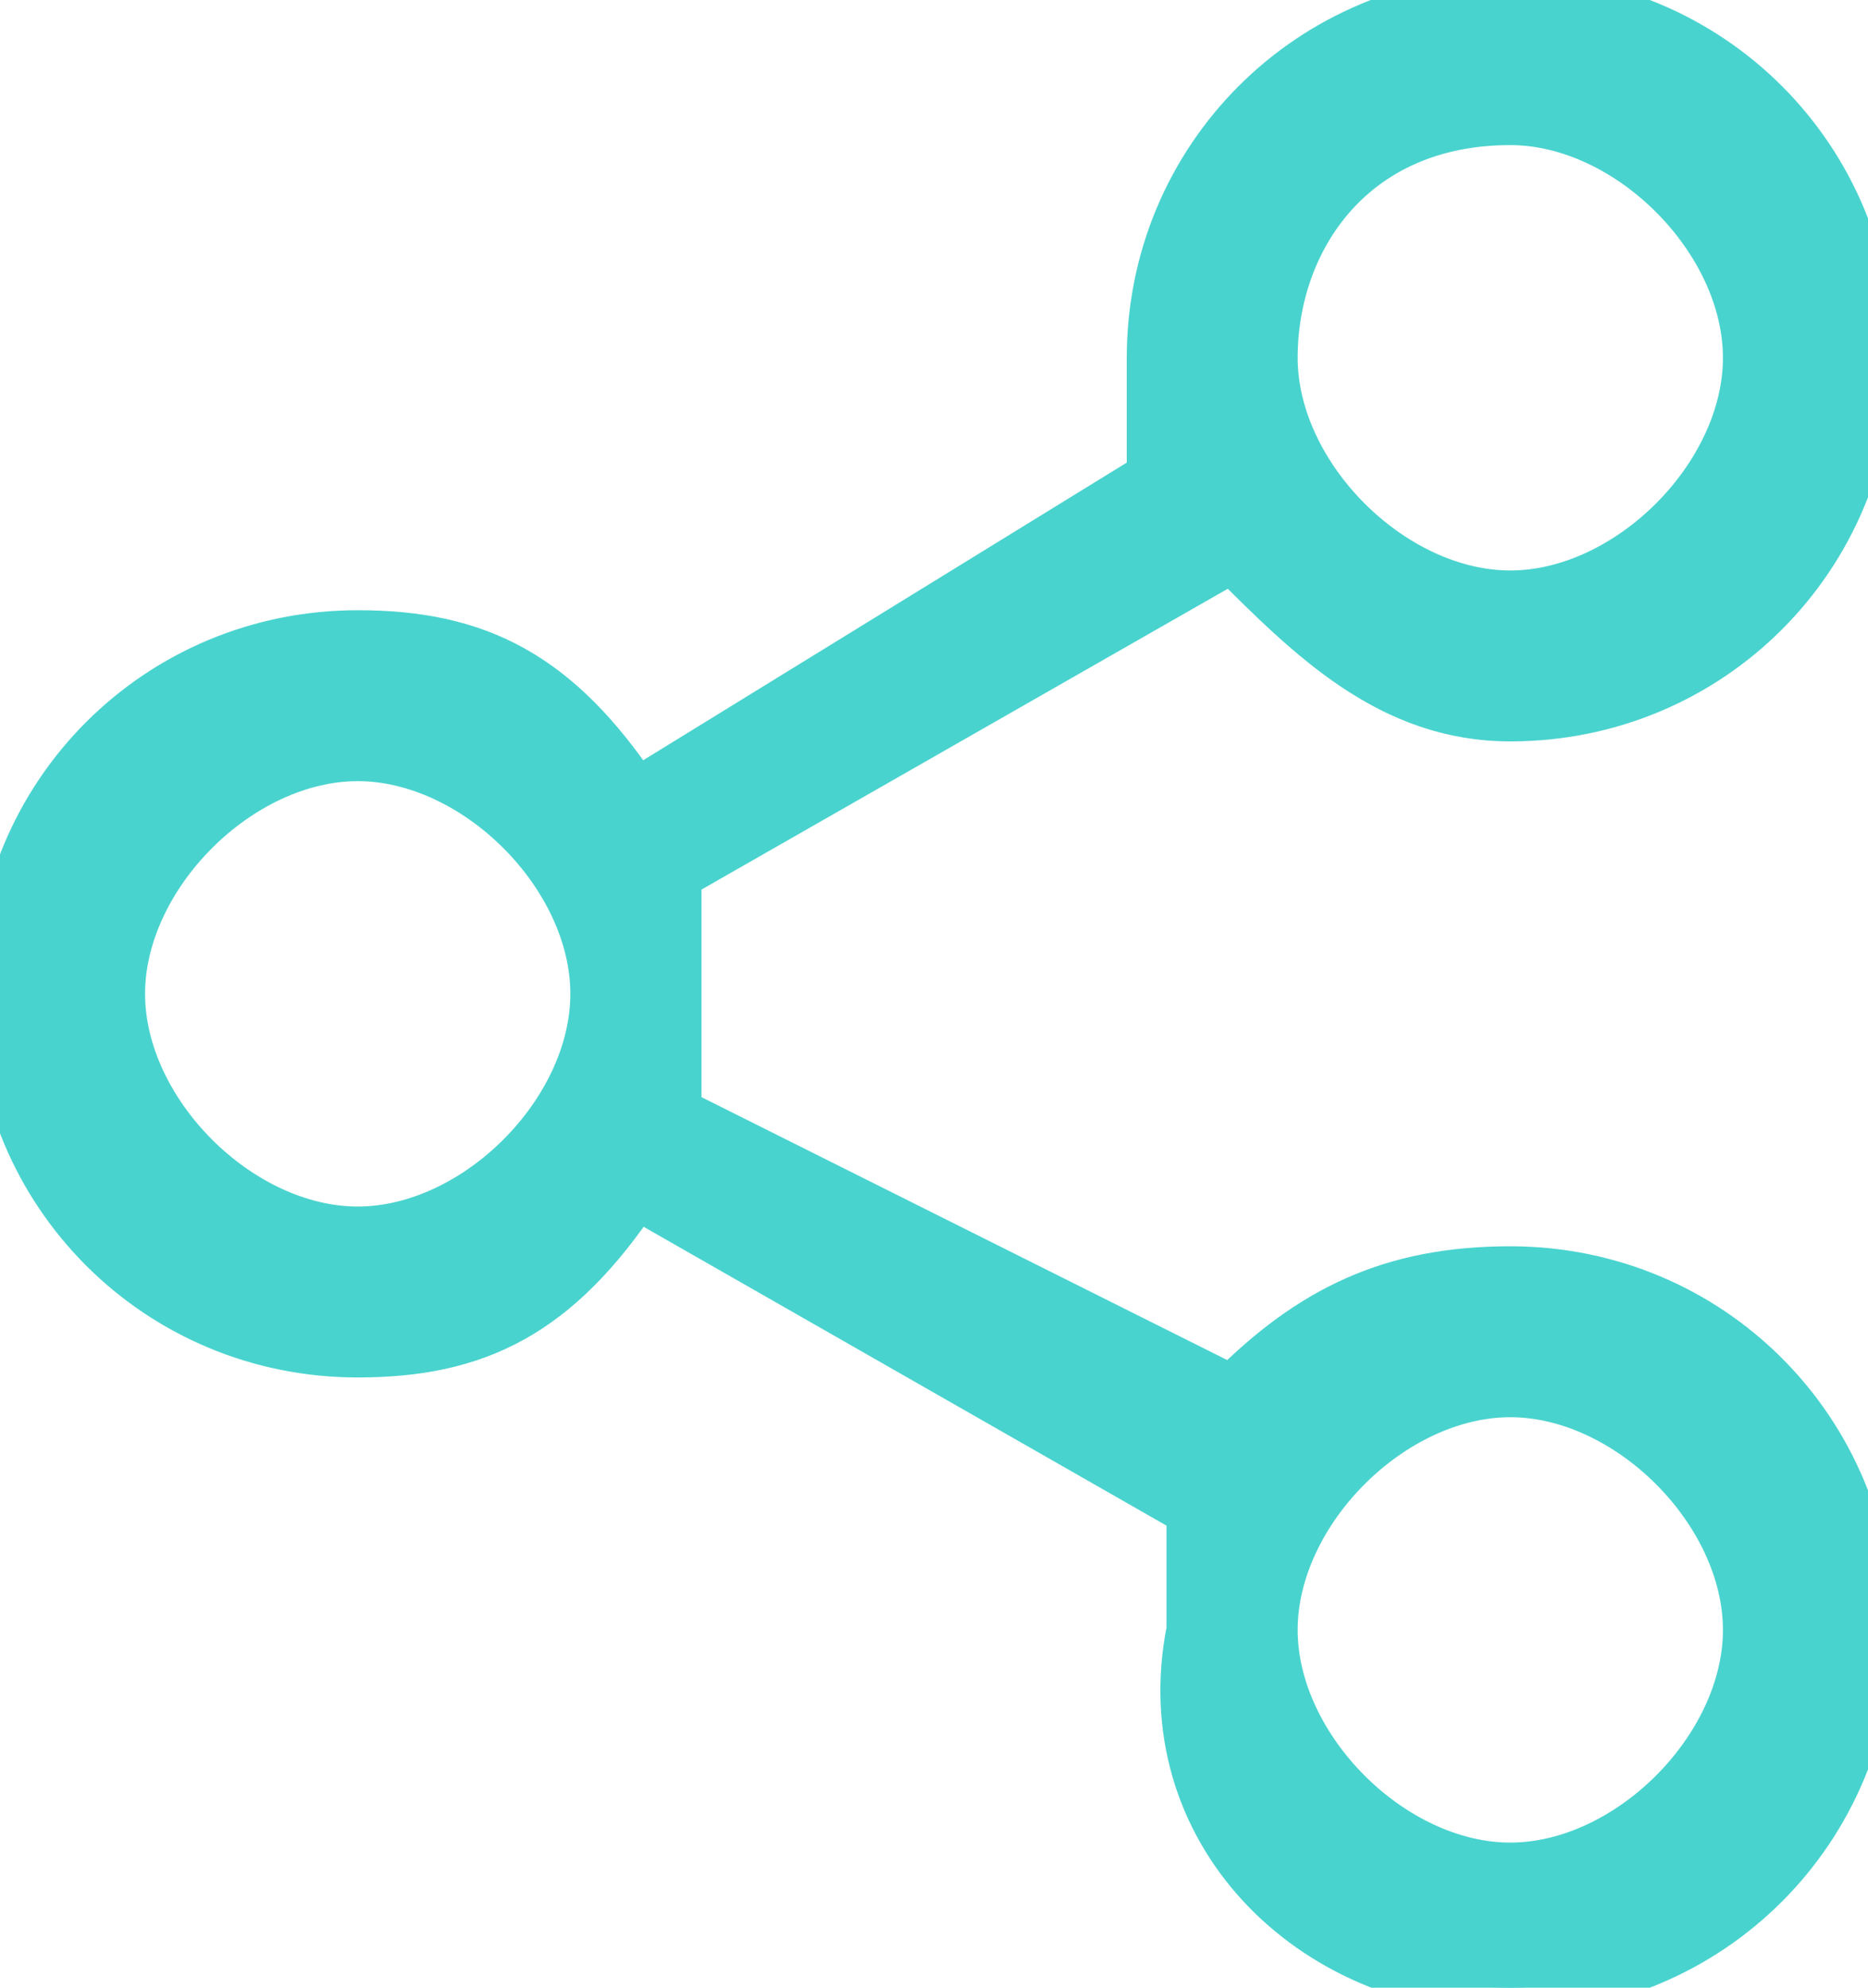 <?xml version="1.0" encoding="utf-8"?>
<!-- Generator: Adobe Illustrator 24.1.1, SVG Export Plug-In . SVG Version: 6.00 Build 0)  -->
<svg version="1.1" id="Layer_1" xmlns="http://www.w3.org/2000/svg" xmlns:xlink="http://www.w3.org/1999/xlink" x="0px" y="0px"
	 viewBox="0 0 4.7 5" style="enable-background:new 0 0 4.7 5;" xml:space="preserve">
<style type="text/css">
	.st0{clip-path:url(#SVGID_2_);}
	.st1{fill:#54ECE6;}
	.st2{fill:#FFEBD2;}
	.st3{fill:#FFF3E4;}
	.st4{fill:#49D3CE;}
	.st5{fill:#AE8164;}
	.st6{fill:#A2785D;}
	.st7{fill:#AC8164;}
	.st8{fill:#A47C61;}
	.st9{fill:#333333;}
	.st10{fill:#77A0D4;}
	.st11{fill:none;stroke:#333333;stroke-width:1.4;stroke-linecap:round;stroke-linejoin:round;stroke-miterlimit:10;}
	.st12{fill:none;stroke:#333333;stroke-width:1.4;stroke-linejoin:round;stroke-miterlimit:10;}
	.st13{fill:#77A0D4;stroke:#333333;stroke-width:1.4;stroke-linejoin:round;stroke-miterlimit:10;}
	.st14{fill:#1D194D;}
	.st15{clip-path:url(#Mask-2_1_);fill:url(#);stroke:#FFFFFF;stroke-width:2;stroke-miterlimit:10;}
	.st16{fill:#1D1B4C;}
	.st17{fill:none;stroke:#FFFFFF;stroke-width:2;stroke-miterlimit:10;}
	.st18{fill:none;stroke:#FFFFFF;stroke-width:3;stroke-miterlimit:10;}
	.st19{fill:#221F1F;}
	.st20{fill:#464A51;}
	.st21{fill:#FFFFFF;}
	.st22{fill:#323643;}
	.st23{fill:#32A562;}
	.st24{fill:#1D1C1C;}
	.st25{fill:#0B2031;}
	.st26{opacity:0.2;fill:#4C4B5E;}
	.st27{fill:#1C1C1C;}
	.st28{fill:none;stroke:#1C1C1C;stroke-width:0.13;stroke-miterlimit:10;}
	.st29{fill:#2F2B2B;}
	.st30{fill:none;stroke:#000000;stroke-width:0.13;stroke-miterlimit:10;}
	.st31{fill:#272323;}
	.st32{fill:none;stroke:#1C1C1C;stroke-width:0.33;stroke-miterlimit:10;}
	.st33{fill:#54FEBD;}
	.st34{fill:none;stroke:#1D194D;stroke-width:0.17;stroke-miterlimit:10;}
	.st35{fill:#F0F3F8;}
	.st36{fill:#1B2749;}
	.st37{opacity:0.875;fill:#49D3CE;}
	.st38{fill:#48D0CB;}
	.st39{fill:none;stroke:#1B2749;stroke-width:3.000000e-02;stroke-miterlimit:10;}
	.st40{fill:#FCD3AC;}
	.st41{fill:#FCBC85;}
	.st42{fill:#3B2519;}
	.st43{fill:#F7945E;}
	.st44{fill:#F9AA8D;}
	.st45{fill:#FA7268;}
	.st46{fill:#35A8A3;}
	.st47{fill:#35A7A3;}
	.st48{opacity:0.302;fill:#F7B500;}
	.st49{fill:#F0D217;}
	.st50{clip-path:url(#SVGID_6_);}
	.st51{clip-path:url(#SVGID_10_);}
	.st52{fill:none;stroke:#1D194D;stroke-width:0.33;stroke-miterlimit:10;}
	.st53{fill:#FDB3CB;}
	.st54{fill:none;stroke:#1D194D;stroke-width:0.67;stroke-miterlimit:10;}
	.st55{fill:#F9596C;}
	.st56{fill:#1F1B4E;}
	.st57{fill:#F1F3F8;}
	.st58{clip-path:url(#SVGID_14_);}
	.st59{clip-path:url(#SVGID_18_);}
	.st60{fill:#06090C;}
	.st61{fill:none;stroke:#000000;stroke-width:0.19;stroke-miterlimit:10;}
	.st62{clip-path:url(#SVGID_22_);}
	.st63{fill:#D4A07F;}
	.st64{fill:#C09478;}
	.st65{fill:#D1A080;}
	.st66{fill:#E0B08F;}
	.st67{fill:#D93939;}
	.st68{fill:none;stroke:#333333;stroke-width:0.67;stroke-linecap:round;stroke-linejoin:round;stroke-miterlimit:10;}
	.st69{fill:none;stroke:#333333;stroke-width:0.67;stroke-linejoin:round;stroke-miterlimit:10;}
	.st70{fill:#3B5998;}
	.st71{fill:#FBBB00;}
	.st72{fill:#518EF8;}
	.st73{fill:#28B446;}
	.st74{fill:#F14336;}
	.st75{fill:#00ACED;}
	.st76{fill:#2C2862;}
	.st77{fill:none;stroke:#49D3CE;stroke-width:0.13;stroke-miterlimit:10;}
	.st78{fill:#D8D8D8;}
	.st79{fill:none;stroke:#FE7289;stroke-width:0.33;stroke-linecap:round;stroke-linejoin:round;stroke-miterlimit:10;}
	.st80{clip-path:url(#SVGID_28_);}
	.st81{clip-path:url(#SVGID_32_);}
	.st82{clip-path:url(#SVGID_36_);}
	.st83{clip-path:url(#SVGID_40_);}
	.st84{clip-path:url(#SVGID_44_);}
	.st85{clip-path:url(#SVGID_48_);}
	.st86{clip-path:url(#SVGID_52_);}
	.st87{clip-path:url(#SVGID_56_);}
	.st88{clip-path:url(#SVGID_60_);}
	.st89{clip-path:url(#SVGID_64_);}
	.st90{fill:none;stroke:#FFFFFF;stroke-linecap:round;stroke-linejoin:round;stroke-miterlimit:10;}
	.st91{fill:url(#SVGID_67_);}
	.st92{fill:url(#SVGID_68_);}
	.st93{fill:url(#SVGID_69_);}
	.st94{fill:#475993;}
	.st95{fill:#F61C0D;}
	.st96{opacity:0.149;fill:#FA7268;}
	.st97{opacity:0.149;fill:#00BF4B;}
	.st98{fill:#00BF4B;}
	.st99{fill:#8886A0;}
</style>
<path class="st77" d="M3.8,4.7c-0.3,0-0.6-0.3-0.6-0.6s0.3-0.6,0.6-0.6s0.6,0.3,0.6,0.6S4.1,4.7,3.8,4.7z M0.9,3.1
	c-0.3,0-0.6-0.3-0.6-0.6c0-0.3,0.3-0.6,0.6-0.6c0.3,0,0.6,0.3,0.6,0.6C1.5,2.8,1.2,3.1,0.9,3.1z M3.8,0.3c0.3,0,0.6,0.3,0.6,0.6
	S4.1,1.5,3.8,1.5S3.2,1.2,3.2,0.9S3.4,0.3,3.8,0.3z M3.8,3.2c-0.3,0-0.5,0.1-0.7,0.3L1.7,2.8c0-0.1,0-0.2,0-0.3c0-0.1,0-0.2,0-0.3
	l1.4-0.8c0.2,0.2,0.4,0.4,0.7,0.4c0.5,0,0.9-0.4,0.9-0.9C4.7,0.4,4.3,0,3.8,0S2.9,0.4,2.9,0.9c0,0.1,0,0.2,0,0.3L1.6,2
	C1.4,1.7,1.2,1.6,0.9,1.6C0.4,1.6,0,2,0,2.5C0,3,0.4,3.4,0.9,3.4c0.3,0,0.5-0.1,0.7-0.4l1.4,0.8c0,0.1,0,0.2,0,0.3
	C2.9,4.6,3.3,5,3.8,5s0.9-0.4,0.9-0.9C4.7,3.6,4.3,3.2,3.8,3.2z"/>
<path class="st4" d="M3.8,4.7c-0.3,0-0.6-0.3-0.6-0.6s0.3-0.6,0.6-0.6s0.6,0.3,0.6,0.6S4.1,4.7,3.8,4.7z M0.9,3.1
	c-0.3,0-0.6-0.3-0.6-0.6c0-0.3,0.3-0.6,0.6-0.6c0.3,0,0.6,0.3,0.6,0.6C1.5,2.8,1.2,3.1,0.9,3.1z M3.8,0.3c0.3,0,0.6,0.3,0.6,0.6
	S4.1,1.5,3.8,1.5S3.2,1.2,3.2,0.9S3.4,0.3,3.8,0.3z M3.8,3.2c-0.3,0-0.5,0.1-0.7,0.3L1.7,2.8c0-0.1,0-0.2,0-0.3c0-0.1,0-0.2,0-0.3
	l1.4-0.8c0.2,0.2,0.4,0.4,0.7,0.4c0.5,0,0.9-0.4,0.9-0.9C4.7,0.4,4.3,0,3.8,0S2.9,0.4,2.9,0.9c0,0.1,0,0.2,0,0.3L1.6,2
	C1.4,1.7,1.2,1.6,0.9,1.6C0.4,1.6,0,2,0,2.5C0,3,0.4,3.4,0.9,3.4c0.3,0,0.5-0.1,0.7-0.4l1.4,0.8c0,0.1,0,0.2,0,0.3
	C2.9,4.6,3.3,5,3.8,5s0.9-0.4,0.9-0.9C4.7,3.6,4.3,3.2,3.8,3.2z"/>
</svg>
